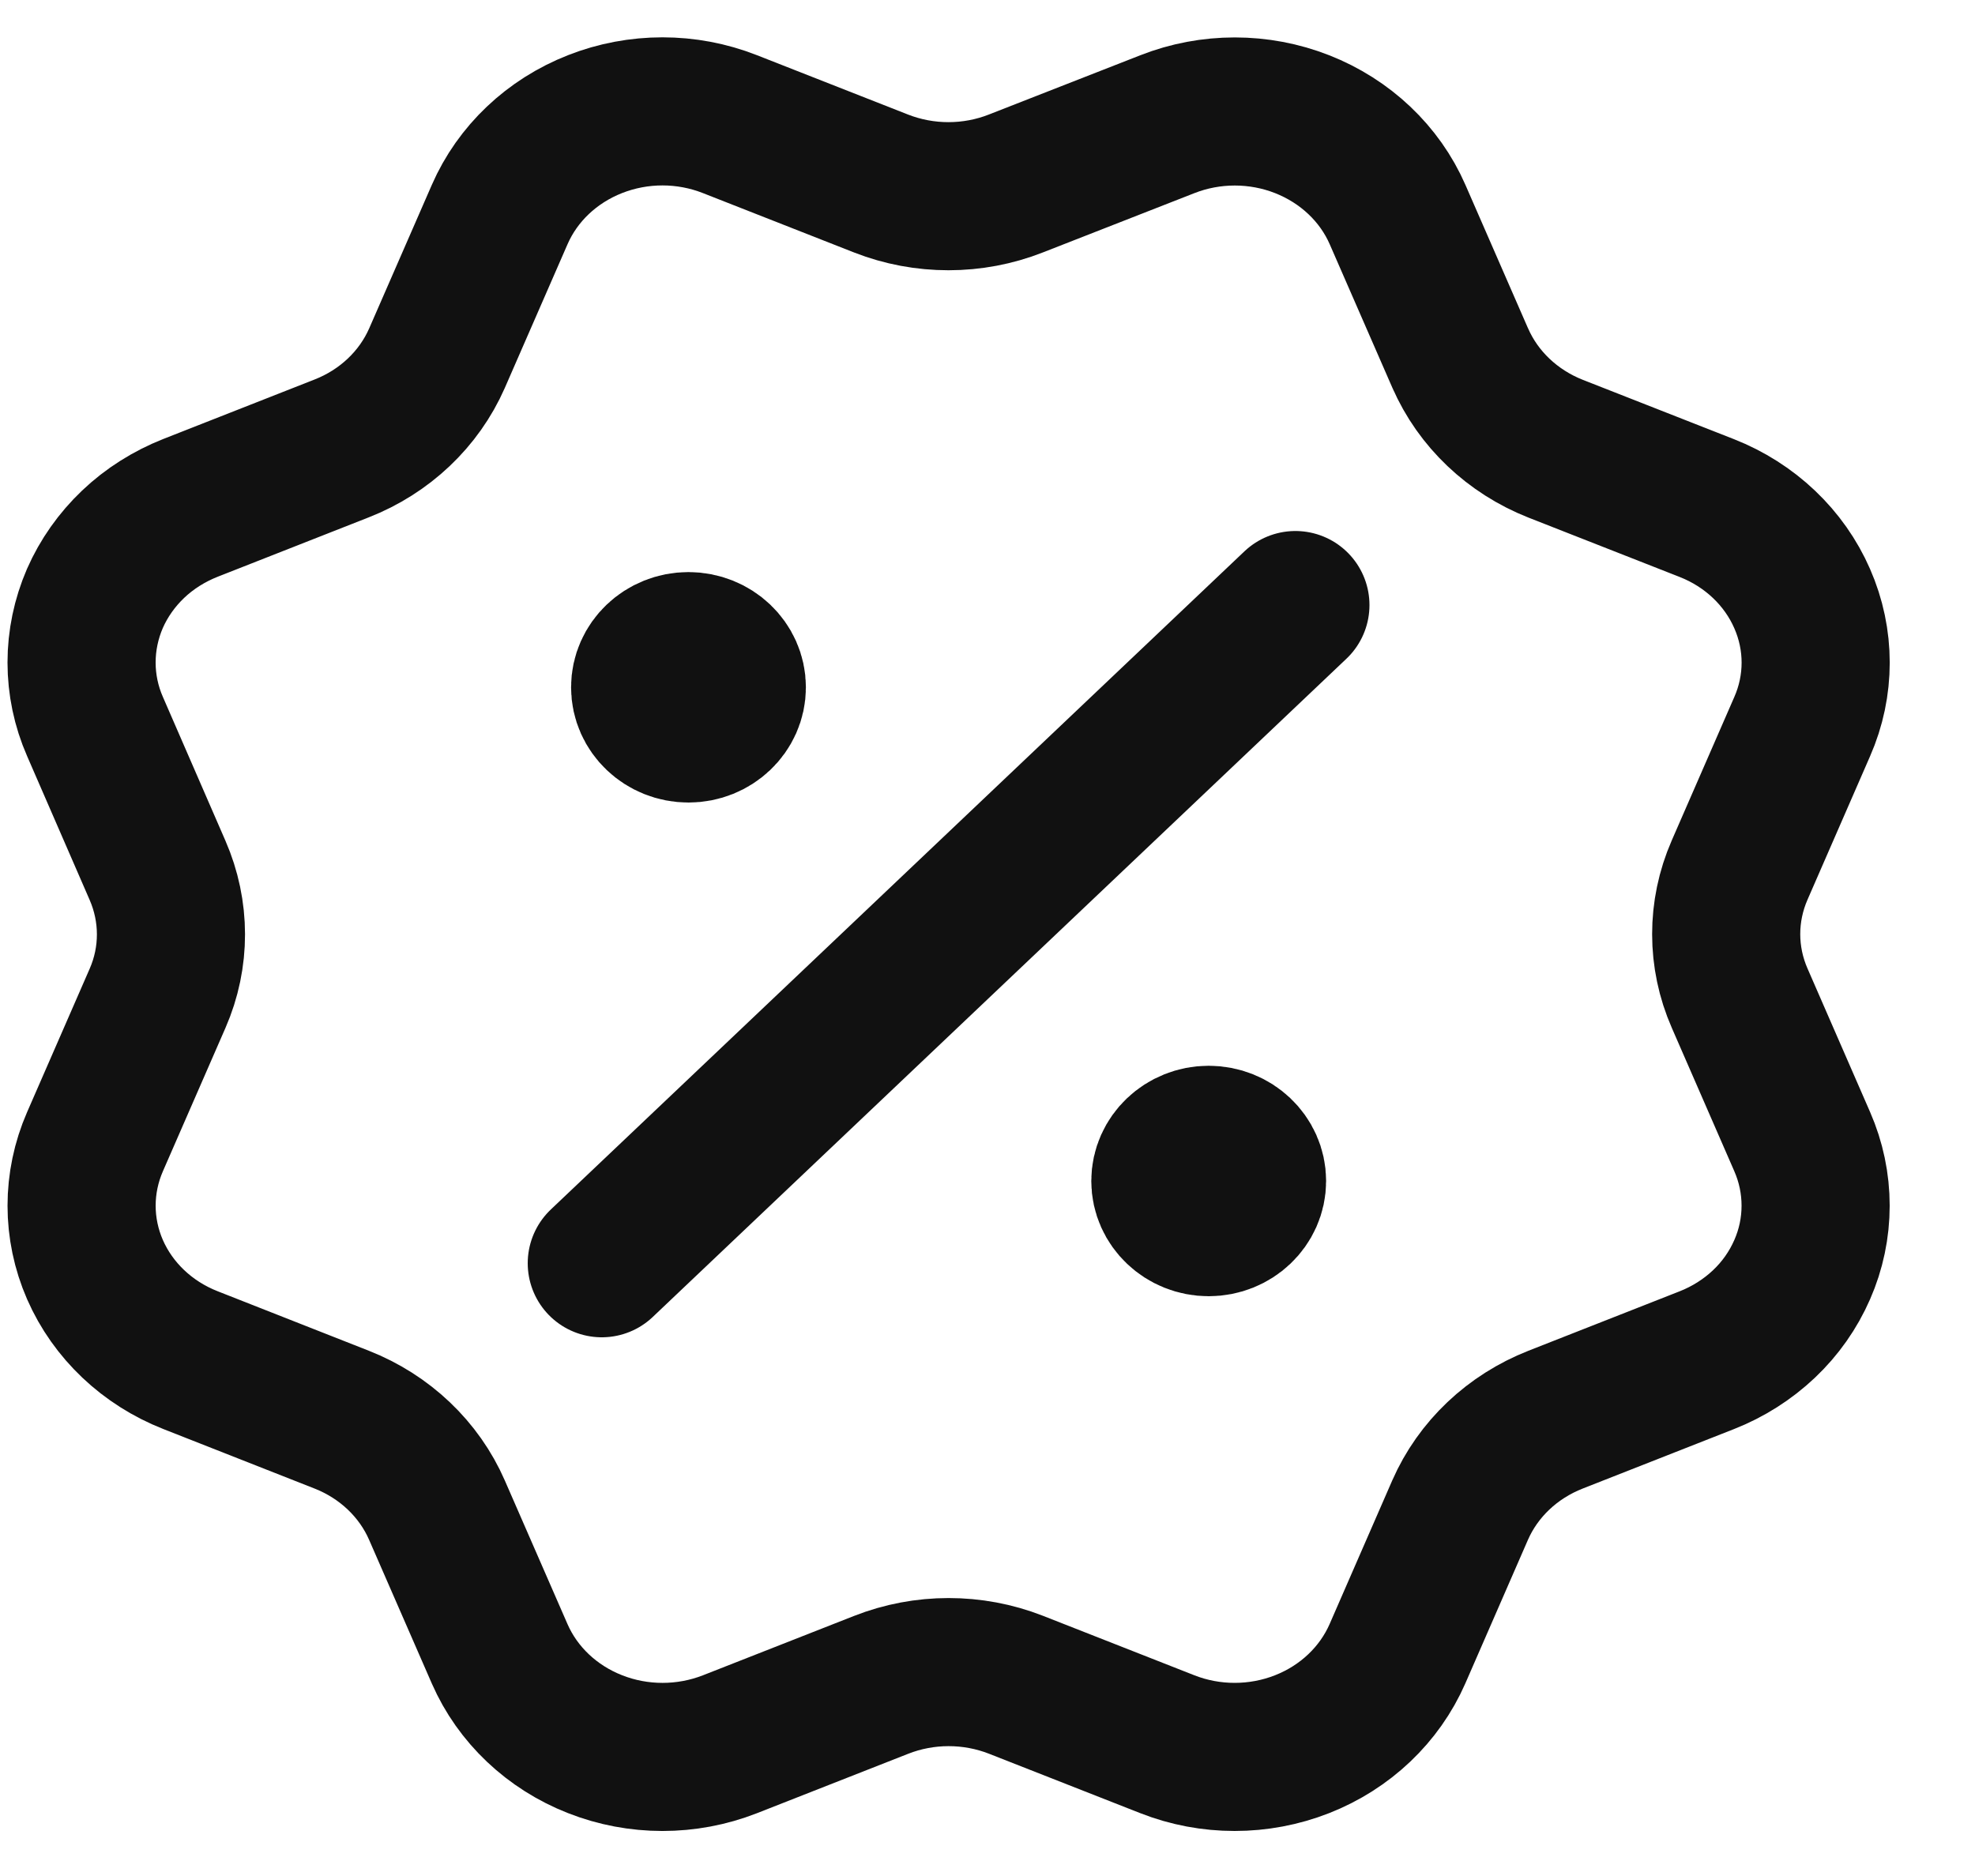 <svg width="20" height="19" viewBox="0 0 20 19" fill="none" xmlns="http://www.w3.org/2000/svg">
<path d="M6.972 6.961H6.981M12.24 11.961H12.249M13.118 6.128L6.094 12.794M14.787 3.626C14.968 4.041 15.315 4.371 15.752 4.544L17.285 5.146C17.722 5.318 18.069 5.648 18.25 6.063C18.432 6.478 18.432 6.944 18.25 7.359L17.616 8.813C17.435 9.228 17.435 9.695 17.617 10.11L18.25 11.562C18.34 11.768 18.386 11.988 18.386 12.211C18.386 12.434 18.34 12.654 18.25 12.859C18.16 13.065 18.029 13.252 17.863 13.409C17.697 13.566 17.5 13.691 17.284 13.776L15.753 14.378C15.315 14.55 14.968 14.879 14.786 15.294L14.152 16.748C13.97 17.164 13.623 17.493 13.186 17.665C12.748 17.837 12.257 17.837 11.82 17.665L10.288 17.063C9.851 16.892 9.36 16.892 8.923 17.064L7.391 17.666C6.953 17.837 6.463 17.837 6.026 17.665C5.589 17.494 5.241 17.164 5.06 16.75L4.425 15.295C4.244 14.88 3.897 14.55 3.46 14.378L1.928 13.775C1.491 13.603 1.144 13.274 0.962 12.859C0.781 12.444 0.781 11.978 0.962 11.563L1.596 10.11C1.777 9.695 1.776 9.229 1.595 8.814L0.962 7.358C0.872 7.153 0.826 6.932 0.826 6.71C0.826 6.487 0.872 6.267 0.961 6.061C1.051 5.856 1.183 5.669 1.348 5.512C1.514 5.354 1.711 5.23 1.928 5.144L3.459 4.542C3.896 4.371 4.243 4.042 4.425 3.628L5.06 2.173C5.241 1.758 5.588 1.429 6.026 1.257C6.463 1.085 6.954 1.085 7.391 1.257L8.923 1.859C9.36 2.03 9.851 2.03 10.288 1.858L11.821 1.258C12.258 1.086 12.75 1.086 13.187 1.258C13.624 1.43 13.972 1.759 14.153 2.174L14.788 3.629L14.787 3.626ZM7.411 6.961C7.411 7.191 7.214 7.378 6.972 7.378C6.729 7.378 6.533 7.191 6.533 6.961C6.533 6.731 6.729 6.544 6.972 6.544C7.214 6.544 7.411 6.731 7.411 6.961ZM12.679 11.961C12.679 12.191 12.482 12.378 12.24 12.378C11.998 12.378 11.801 12.191 11.801 11.961C11.801 11.731 11.998 11.544 12.24 11.544C12.482 11.544 12.679 11.731 12.679 11.961Z" stroke="#111111" stroke-width="1.5" stroke-linecap="round" stroke-linejoin="round"/>
</svg>
